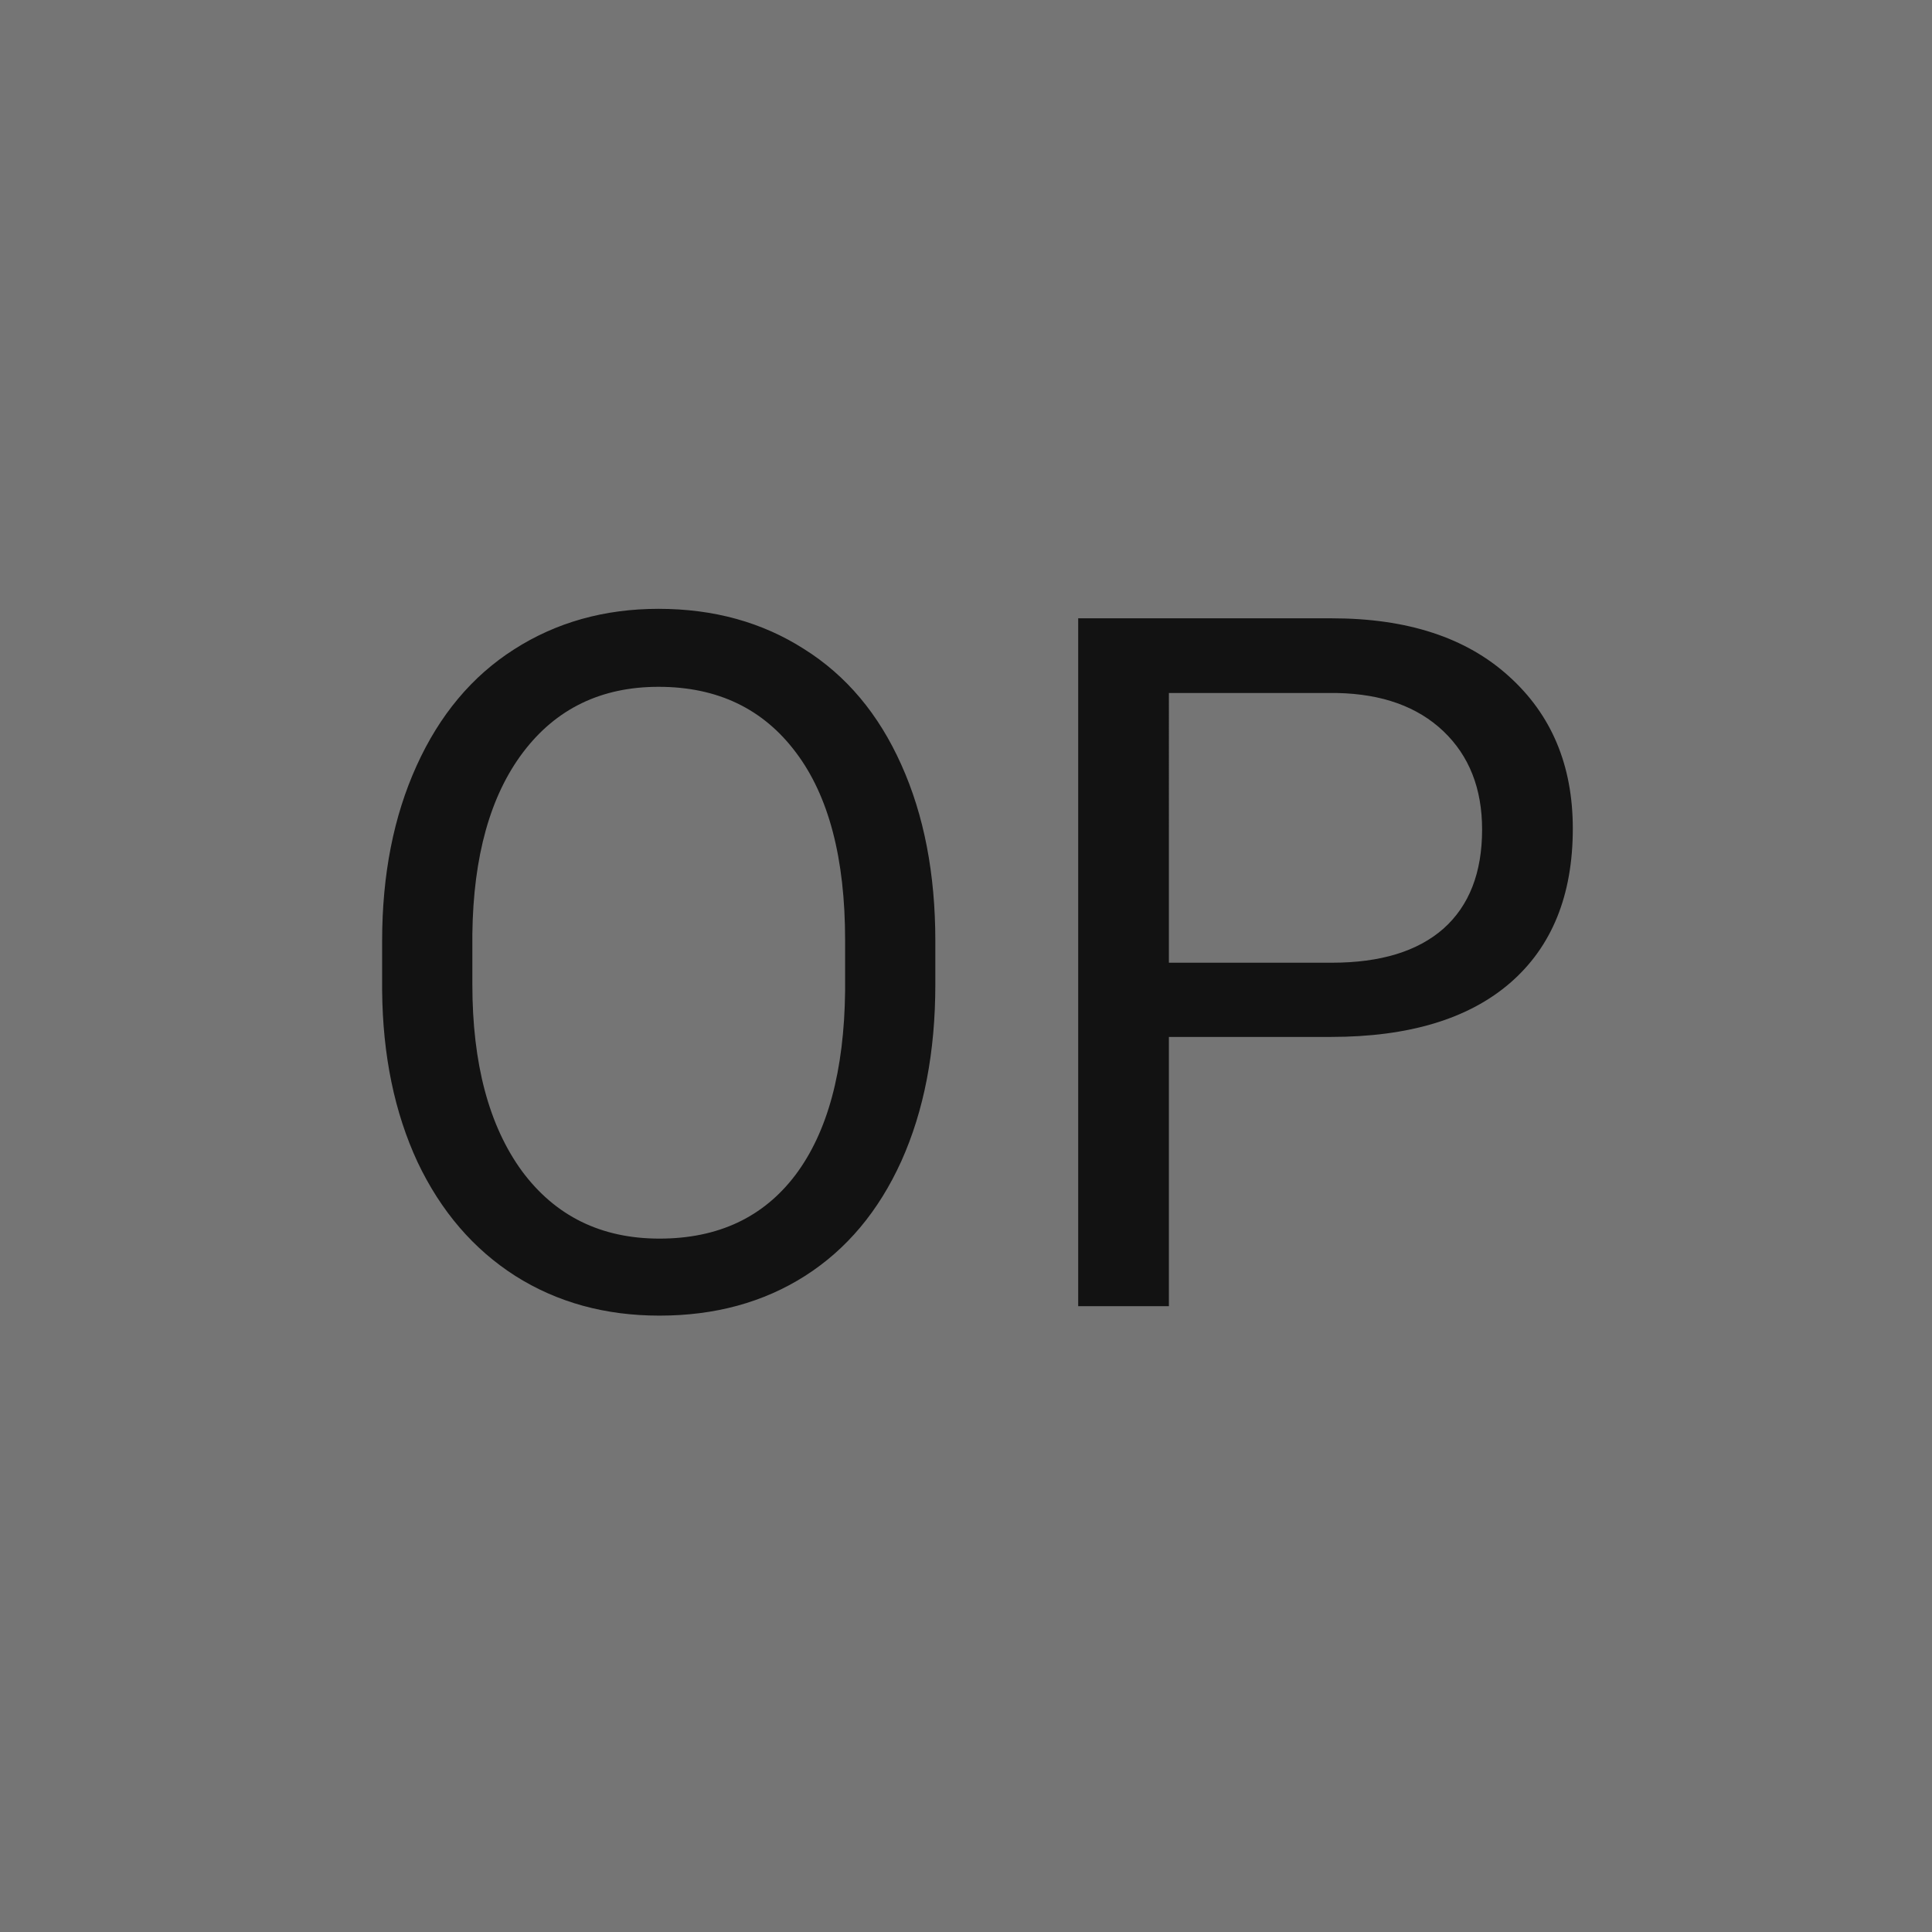 <?xml version="1.0" encoding="UTF-8" standalone="no"?>
<!-- Created with Inkscape (http://www.inkscape.org/) -->

<svg
   width="10.583mm"
   height="10.583mm"
   viewBox="0 0 10.583 10.583"
   version="1.1"
   id="svg5"
   xml:space="preserve"
   xmlns="http://www.w3.org/2000/svg"
   xmlns:svg="http://www.w3.org/2000/svg"><defs
     id="defs2" /><g
     id="New_Layer_1652821306.780097"
     style="display:inline"
     transform="translate(-78.581,-319.972)"><path
       fill="#757575"
       d="M 0,0 H 40 V 40 H 0 Z"
       id="path3338"
       transform="matrix(0.265,0,0,0.265,78.581,319.972)" /><path
       fill="#121212"
       d="m 19.334,20.35 c 0,1.393 -0.234,2.61 -0.703,3.652 -0.469,1.035 -1.133,1.826 -1.992,2.373 -0.86,0.547 -1.862,0.82 -3.008,0.82 -1.12,0 -2.113,-0.273 -2.978,-0.82 C 9.787,25.822 9.113,25.037 8.631,24.021 8.156,22.999 7.911,21.818 7.899,20.477 V 19.45 c 0,-1.367 0.237,-2.575 0.713,-3.623 0.475,-1.048 1.145,-1.849 2.011,-2.402 0.873,-0.56 1.869,-0.84 2.989,-0.84 1.139,0 2.142,0.277 3.007,0.83 0.873,0.547 1.543,1.344 2.012,2.393 0.469,1.041 0.703,2.255 0.703,3.642 v 0.899 z m -1.865,-0.918 c 0,-1.687 -0.338,-2.979 -1.016,-3.877 -0.677,-0.905 -1.624,-1.358 -2.841,-1.358 -1.185,0 -2.12,0.453 -2.803,1.358 -0.677,0.898 -1.025,2.148 -1.045,3.75 v 1.045 c 0,1.634 0.342,2.92 1.025,3.857 0.69,0.931 1.638,1.396 2.842,1.396 1.211,0 2.149,-0.439 2.813,-1.318 0.664,-0.885 1.006,-2.151 1.025,-3.799 z m 6.693,2.002 V 27 H 22.287 V 12.781 h 5.244 c 1.556,0 2.773,0.397 3.652,1.192 0.886,0.794 1.328,1.845 1.328,3.154 0,1.38 -0.433,2.445 -1.298,3.193 -0.86,0.742 -2.094,1.114 -3.702,1.114 h -3.35 z m 0,-1.534 h 3.369 c 1.003,0 1.77,-0.234 2.305,-0.703 0.534,-0.475 0.8,-1.159 0.8,-2.05 0,-0.847 -0.267,-1.524 -0.8,-2.032 -0.534,-0.508 -1.267,-0.771 -2.198,-0.79 h -3.476 z"
       id="path3340"
       transform="matrix(0.265,0,0,0.265,78.581,319.972)" /></g></svg>

